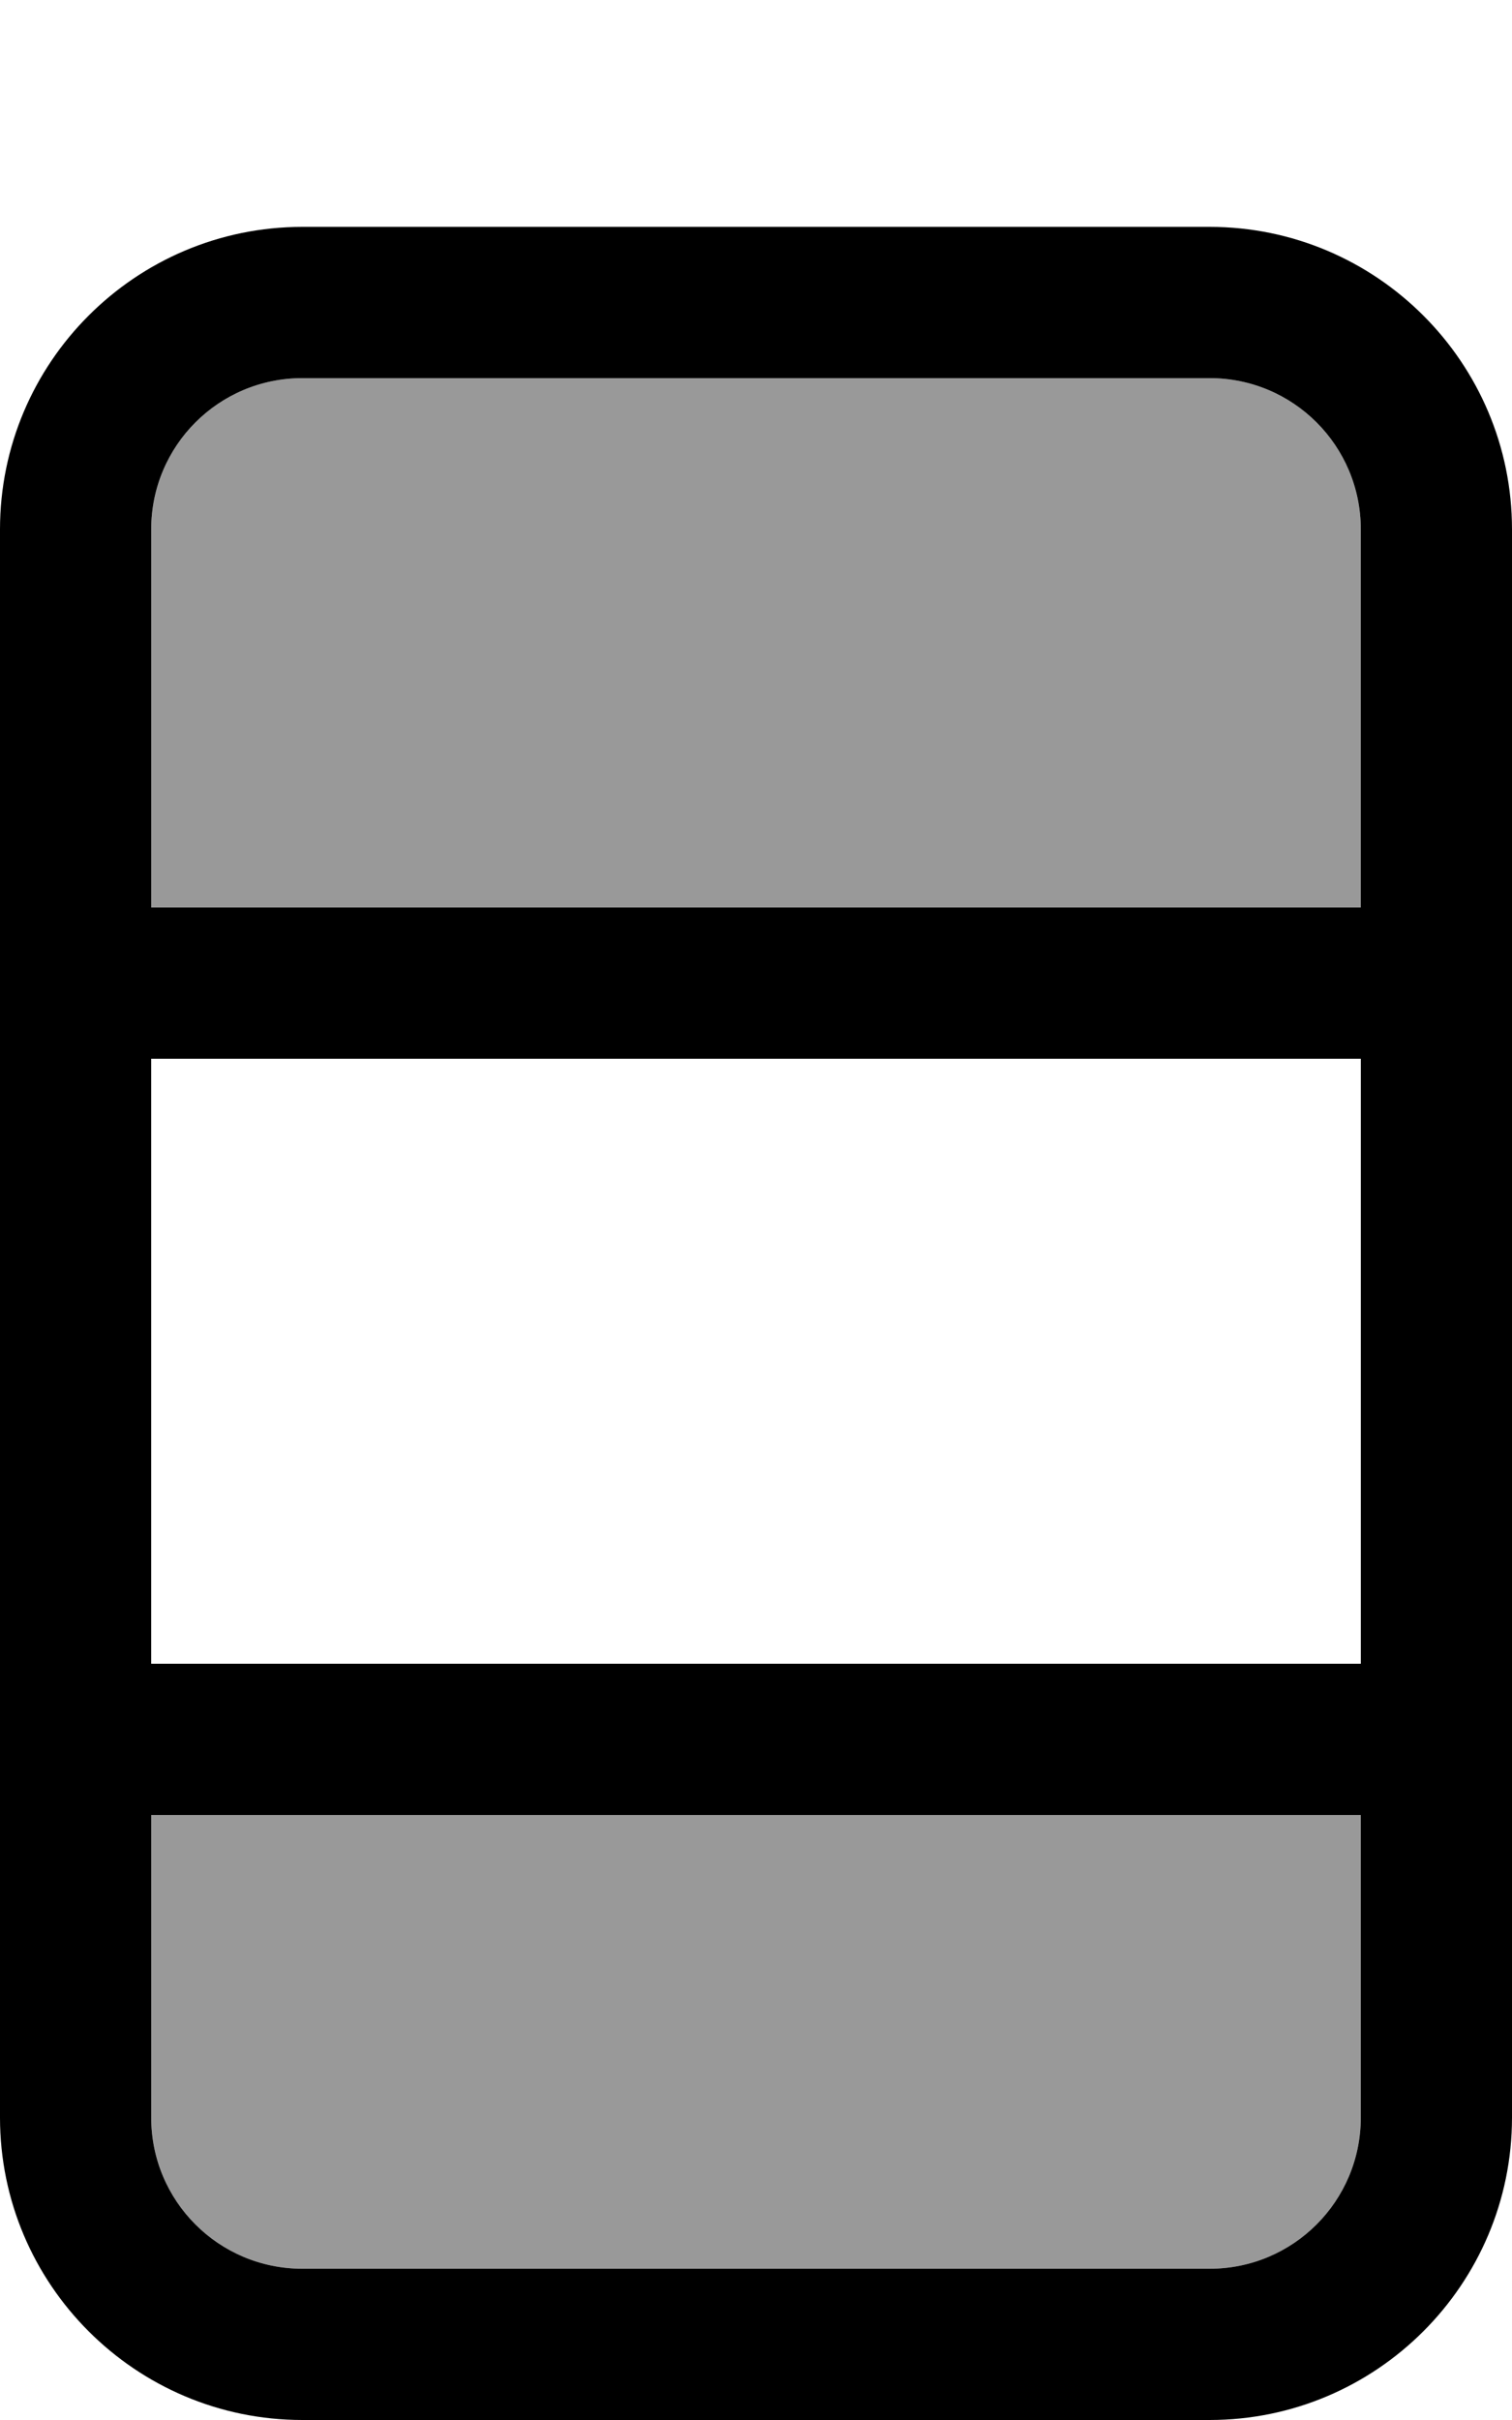 <svg fill="currentColor" xmlns="http://www.w3.org/2000/svg" viewBox="0 0 320 512"><!--! Font Awesome Pro 7.0.1 by @fontawesome - https://fontawesome.com License - https://fontawesome.com/license (Commercial License) Copyright 2025 Fonticons, Inc. --><path opacity=".4" fill="currentColor" d="M32 112l0 80 256 0 0-80c0-17.7-14.3-32-32-32L64 80c-17.7 0-32 14.3-32 32zm0 272l0 64c0 17.7 14.3 32 32 32l192 0c17.7 0 32-14.3 32-32l0-64-256 0z"/><path fill="currentColor" d="M64-32l192 0c8.8 0 16 7.2 16 16S264.8 0 256 0L64 0C55.2 0 48-7.2 48-16s7.2-16 16-16zM64 80c-17.7 0-32 14.3-32 32l0 80 256 0 0-80c0-17.7-14.3-32-32-32L64 80zM32 224l0 128 256 0 0-128-256 0zm0 160l0 64c0 17.7 14.3 32 32 32l192 0c17.7 0 32-14.3 32-32l0-64-256 0zM0 112C0 76.7 28.7 48 64 48l192 0c35.3 0 64 28.7 64 64l0 336c0 35.3-28.7 64-64 64L64 512c-35.3 0-64-28.7-64-64L0 112z"/></svg>